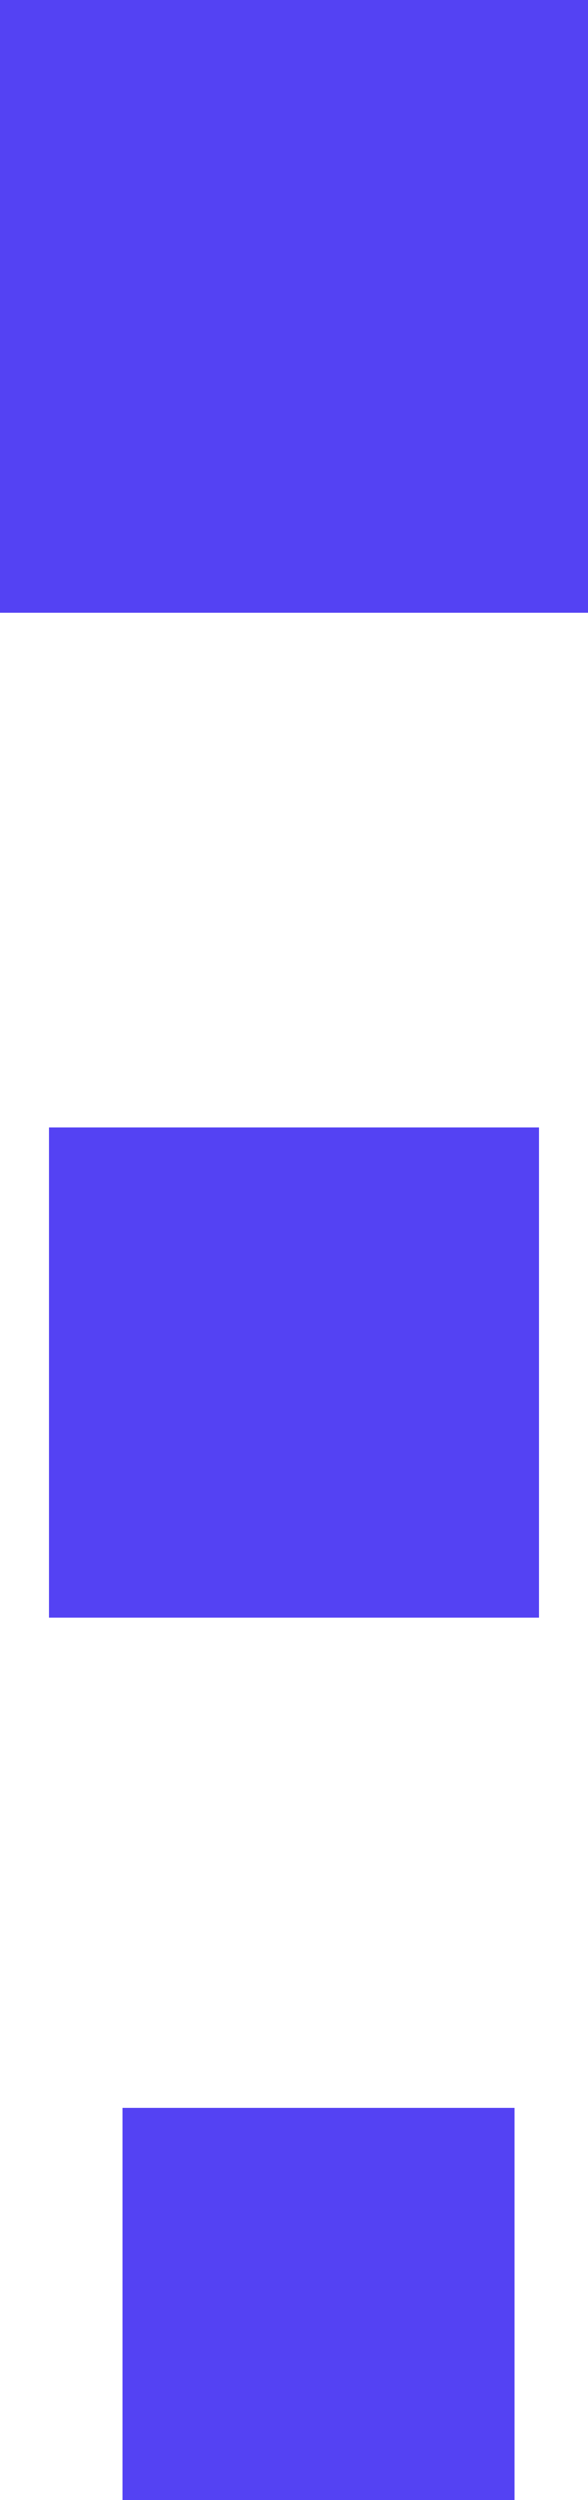 <svg xmlns="http://www.w3.org/2000/svg" width="16.62" height="70.636" viewBox="0 0 16.62 70.636">
  <g id="Grupo_667" data-name="Grupo 667" transform="translate(-1916 -6252)">
    <rect id="Rectángulo_487" data-name="Rectángulo 487" width="16.62" height="17.313" transform="translate(1916 6252)" fill="#5442f3"/>
    <rect id="Rectángulo_488" data-name="Rectángulo 488" width="13.85" height="13.85" transform="translate(1917.385 6283.855)" fill="#5442f3"/>
    <rect id="Rectángulo_489" data-name="Rectángulo 489" width="11.08" height="11.08" transform="translate(1919.463 6311.556)" fill="#5442f3"/>
  </g>
</svg>
